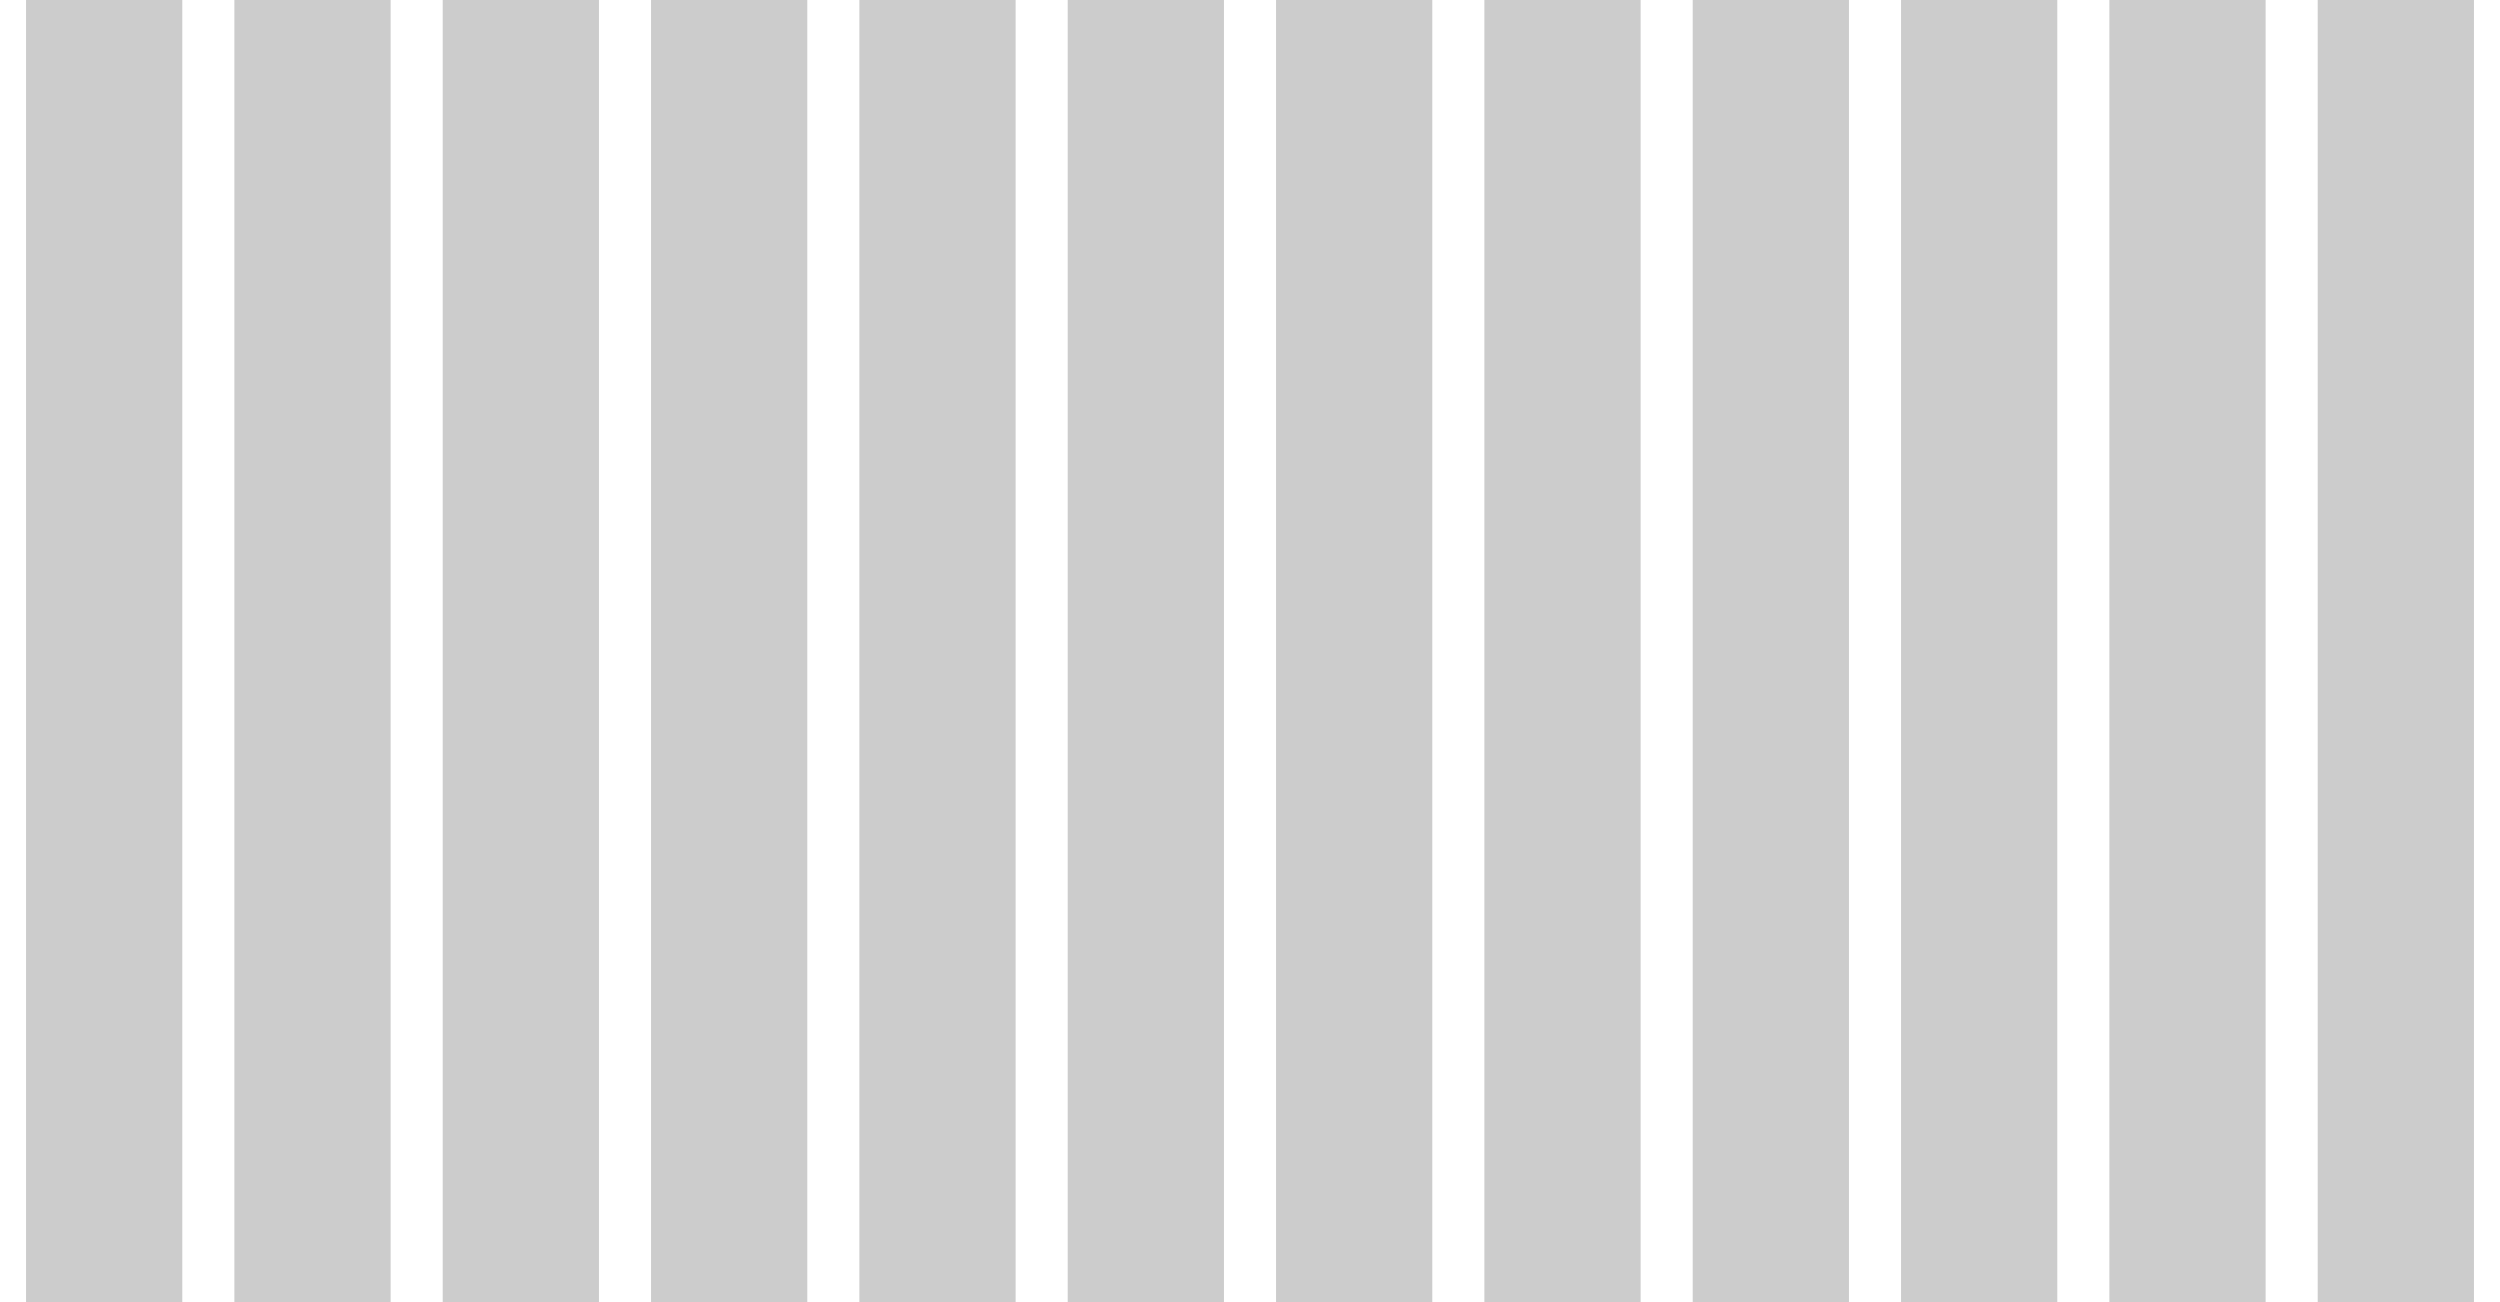 <?xml version="1.0" encoding="utf-8"?>
<!-- Generator: Adobe Illustrator 17.0.0, SVG Export Plug-In . SVG Version: 6.00 Build 0)  -->
<!DOCTYPE svg PUBLIC "-//W3C//DTD SVG 1.1//EN" "http://www.w3.org/Graphics/SVG/1.1/DTD/svg11.dtd">
<svg version="1.1" xmlns="http://www.w3.org/2000/svg" xmlns:xlink="http://www.w3.org/1999/xlink" x="0px" y="0px" width="960px"
	 height="500px" viewBox="0 0 960 500" enable-background="new 0 0 960 500" xml:space="preserve">
<g id="Layer_2" display="none">
	<rect display="inline" fill="#A4DDED" width="960" height="500"/>
</g>
<g id="Layer_1">
	<g opacity="0.2">
		<rect x="10" width="60" height="500"/>
		<rect x="90" width="60" height="500"/>
		<rect x="170" width="60" height="500"/>
		<rect x="250" width="60" height="500"/>
		<rect x="330" width="60" height="500"/>
		<rect x="410" width="60" height="500"/>
		<rect x="490" width="60" height="500"/>
		<rect x="570" width="60" height="500"/>
		<rect x="650" width="60" height="500"/>
		<rect x="730" width="60" height="500"/>
		<rect x="810" width="60" height="500"/>
		<rect x="890" width="60" height="500"/>
	</g>
</g>
</svg>
